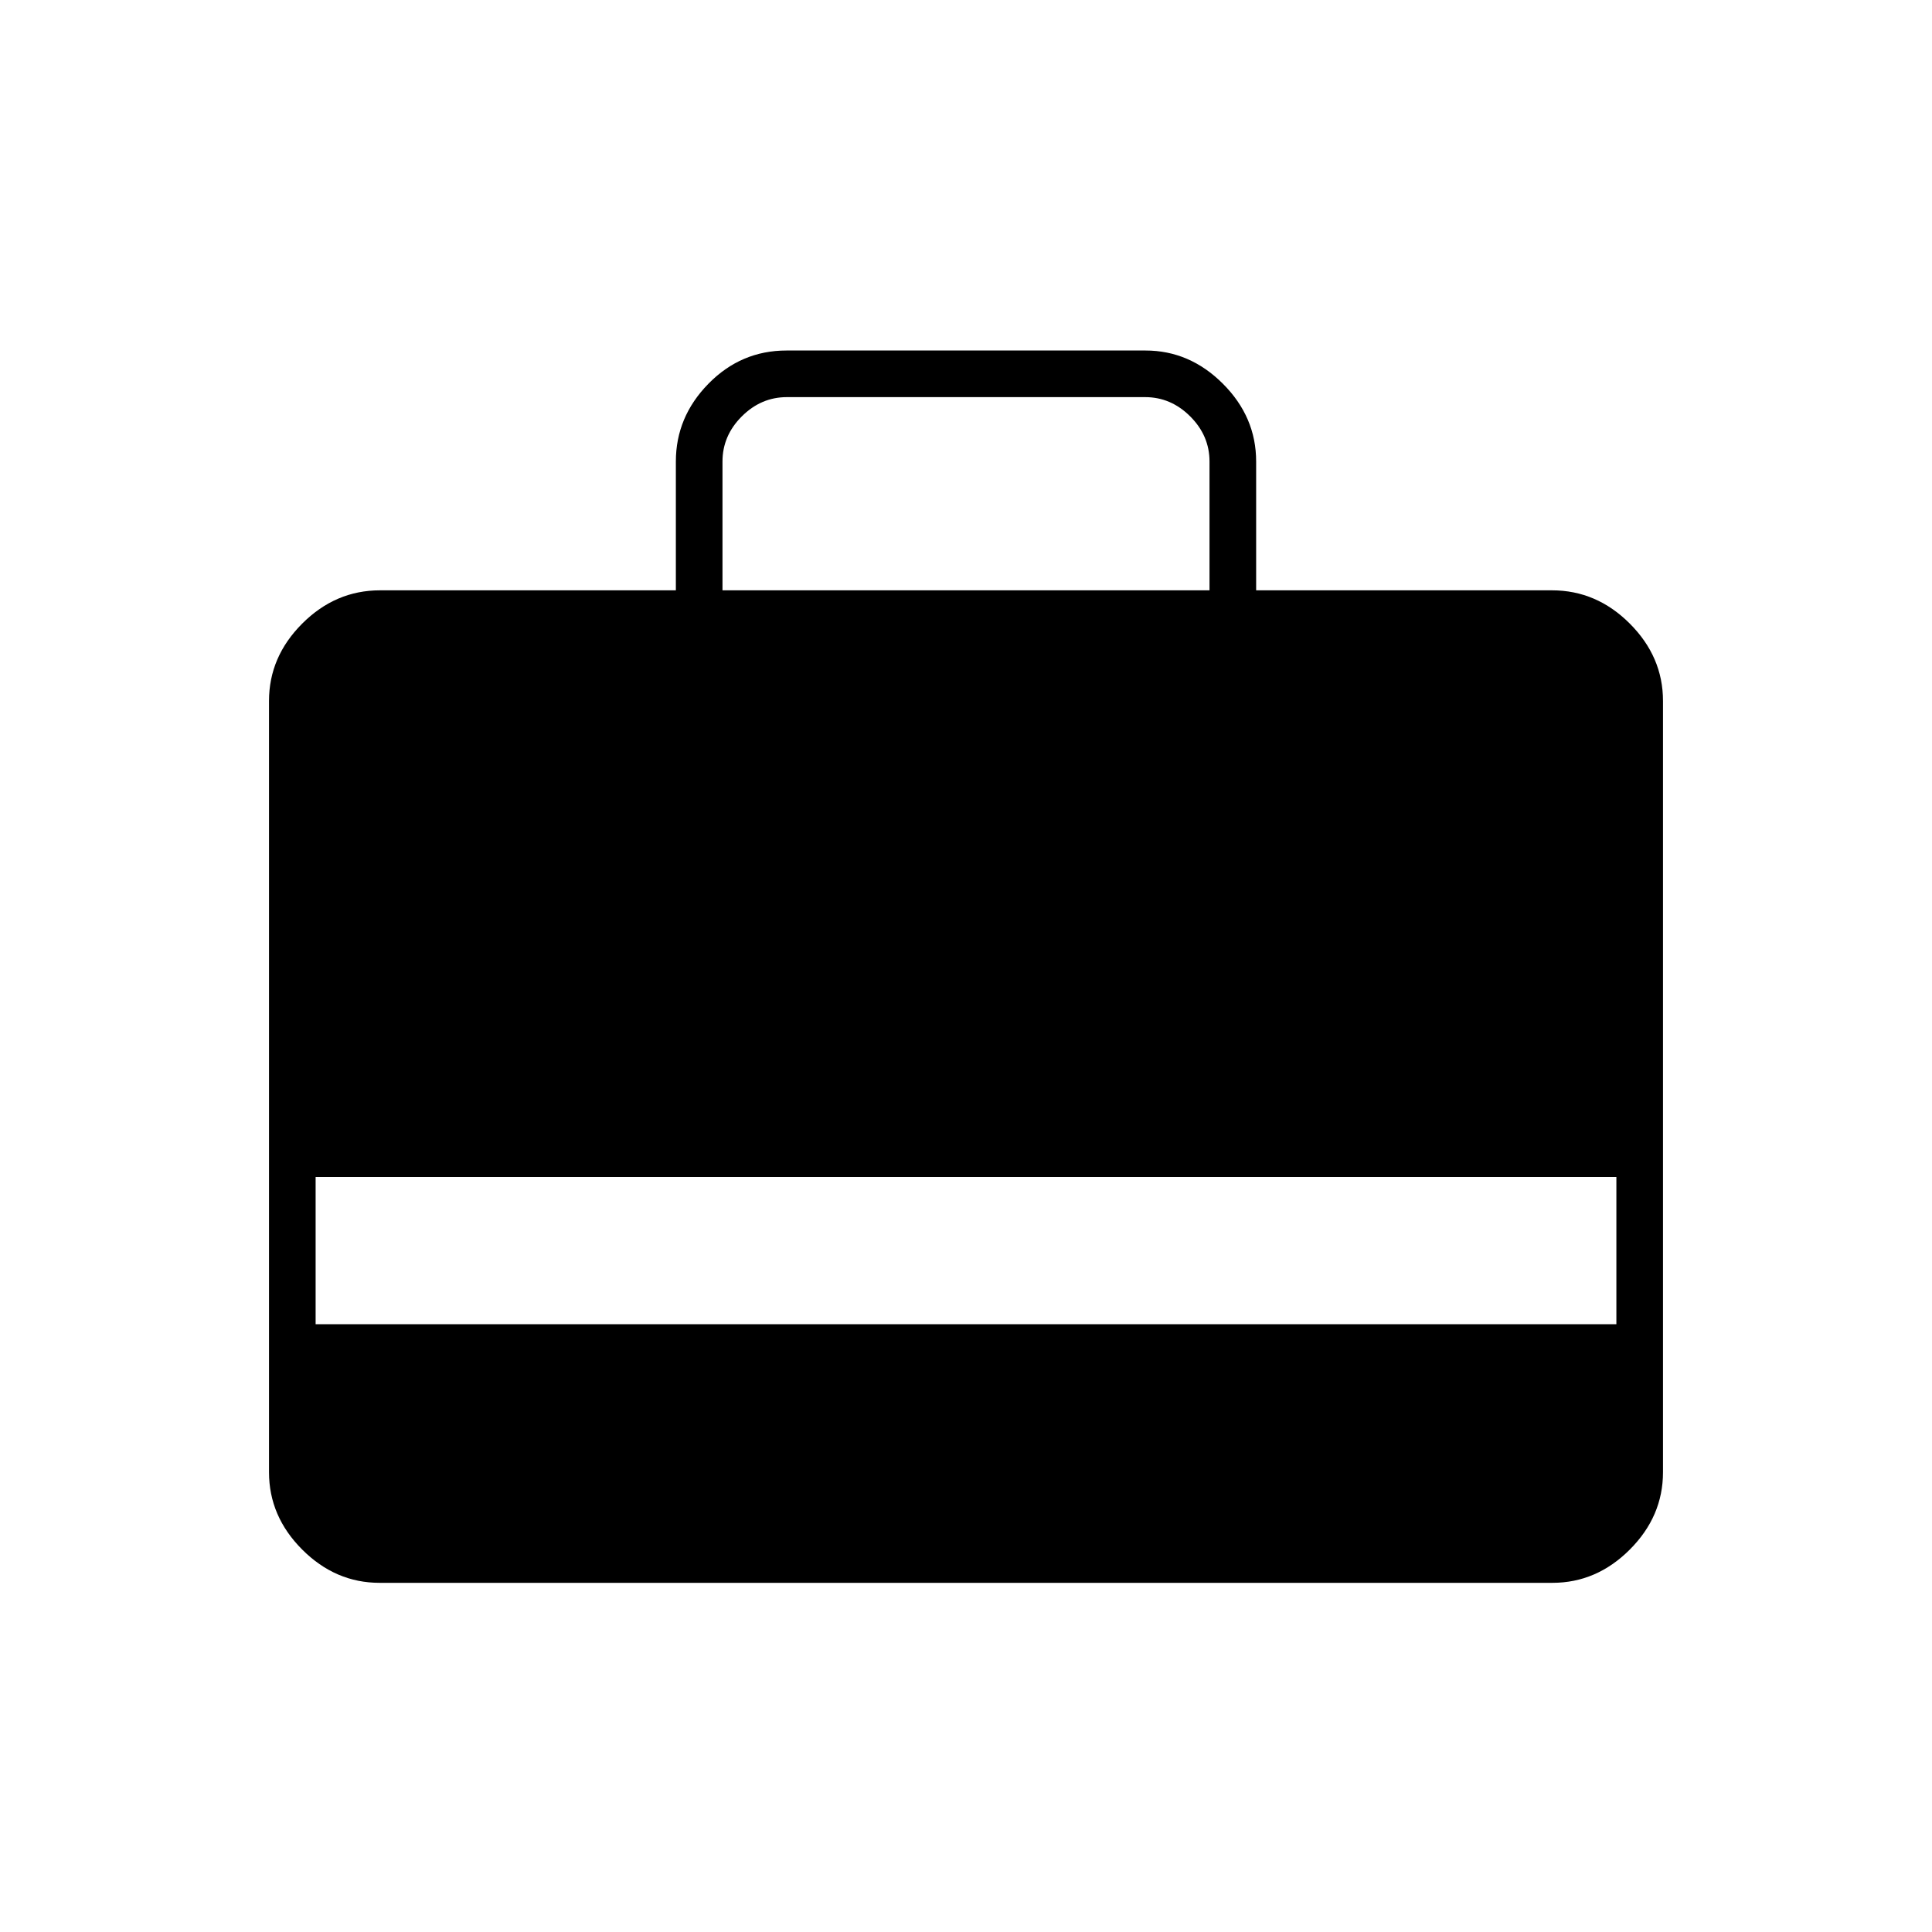<svg xmlns="http://www.w3.org/2000/svg" height="40" viewBox="0 -960 960 960" width="40"><path d="M335.83-666.67v-64q0-22.14 16.18-38.65 16.18-16.51 38.81-16.51h178.36q21.96 0 38.47 16.51 16.52 16.51 16.52 38.65v64h147q22.14 0 38.65 16.52 16.51 16.51 16.51 38.44v383.25q0 21.94-16.51 38.45t-38.43 16.51H188.61q-21.92 0-38.43-16.51-16.51-16.51-16.51-38.45v-383.25q0-21.93 16.51-38.44 16.51-16.52 38.65-16.52h147Zm23.17 0h242v-64q0-12.83-9.58-22.41-9.59-9.59-22.42-9.59H391q-12.83 0-22.42 9.59-9.58 9.58-9.58 22.41v64ZM156.83-302h646.34v-73.17H156.83V-302Z"/></svg>